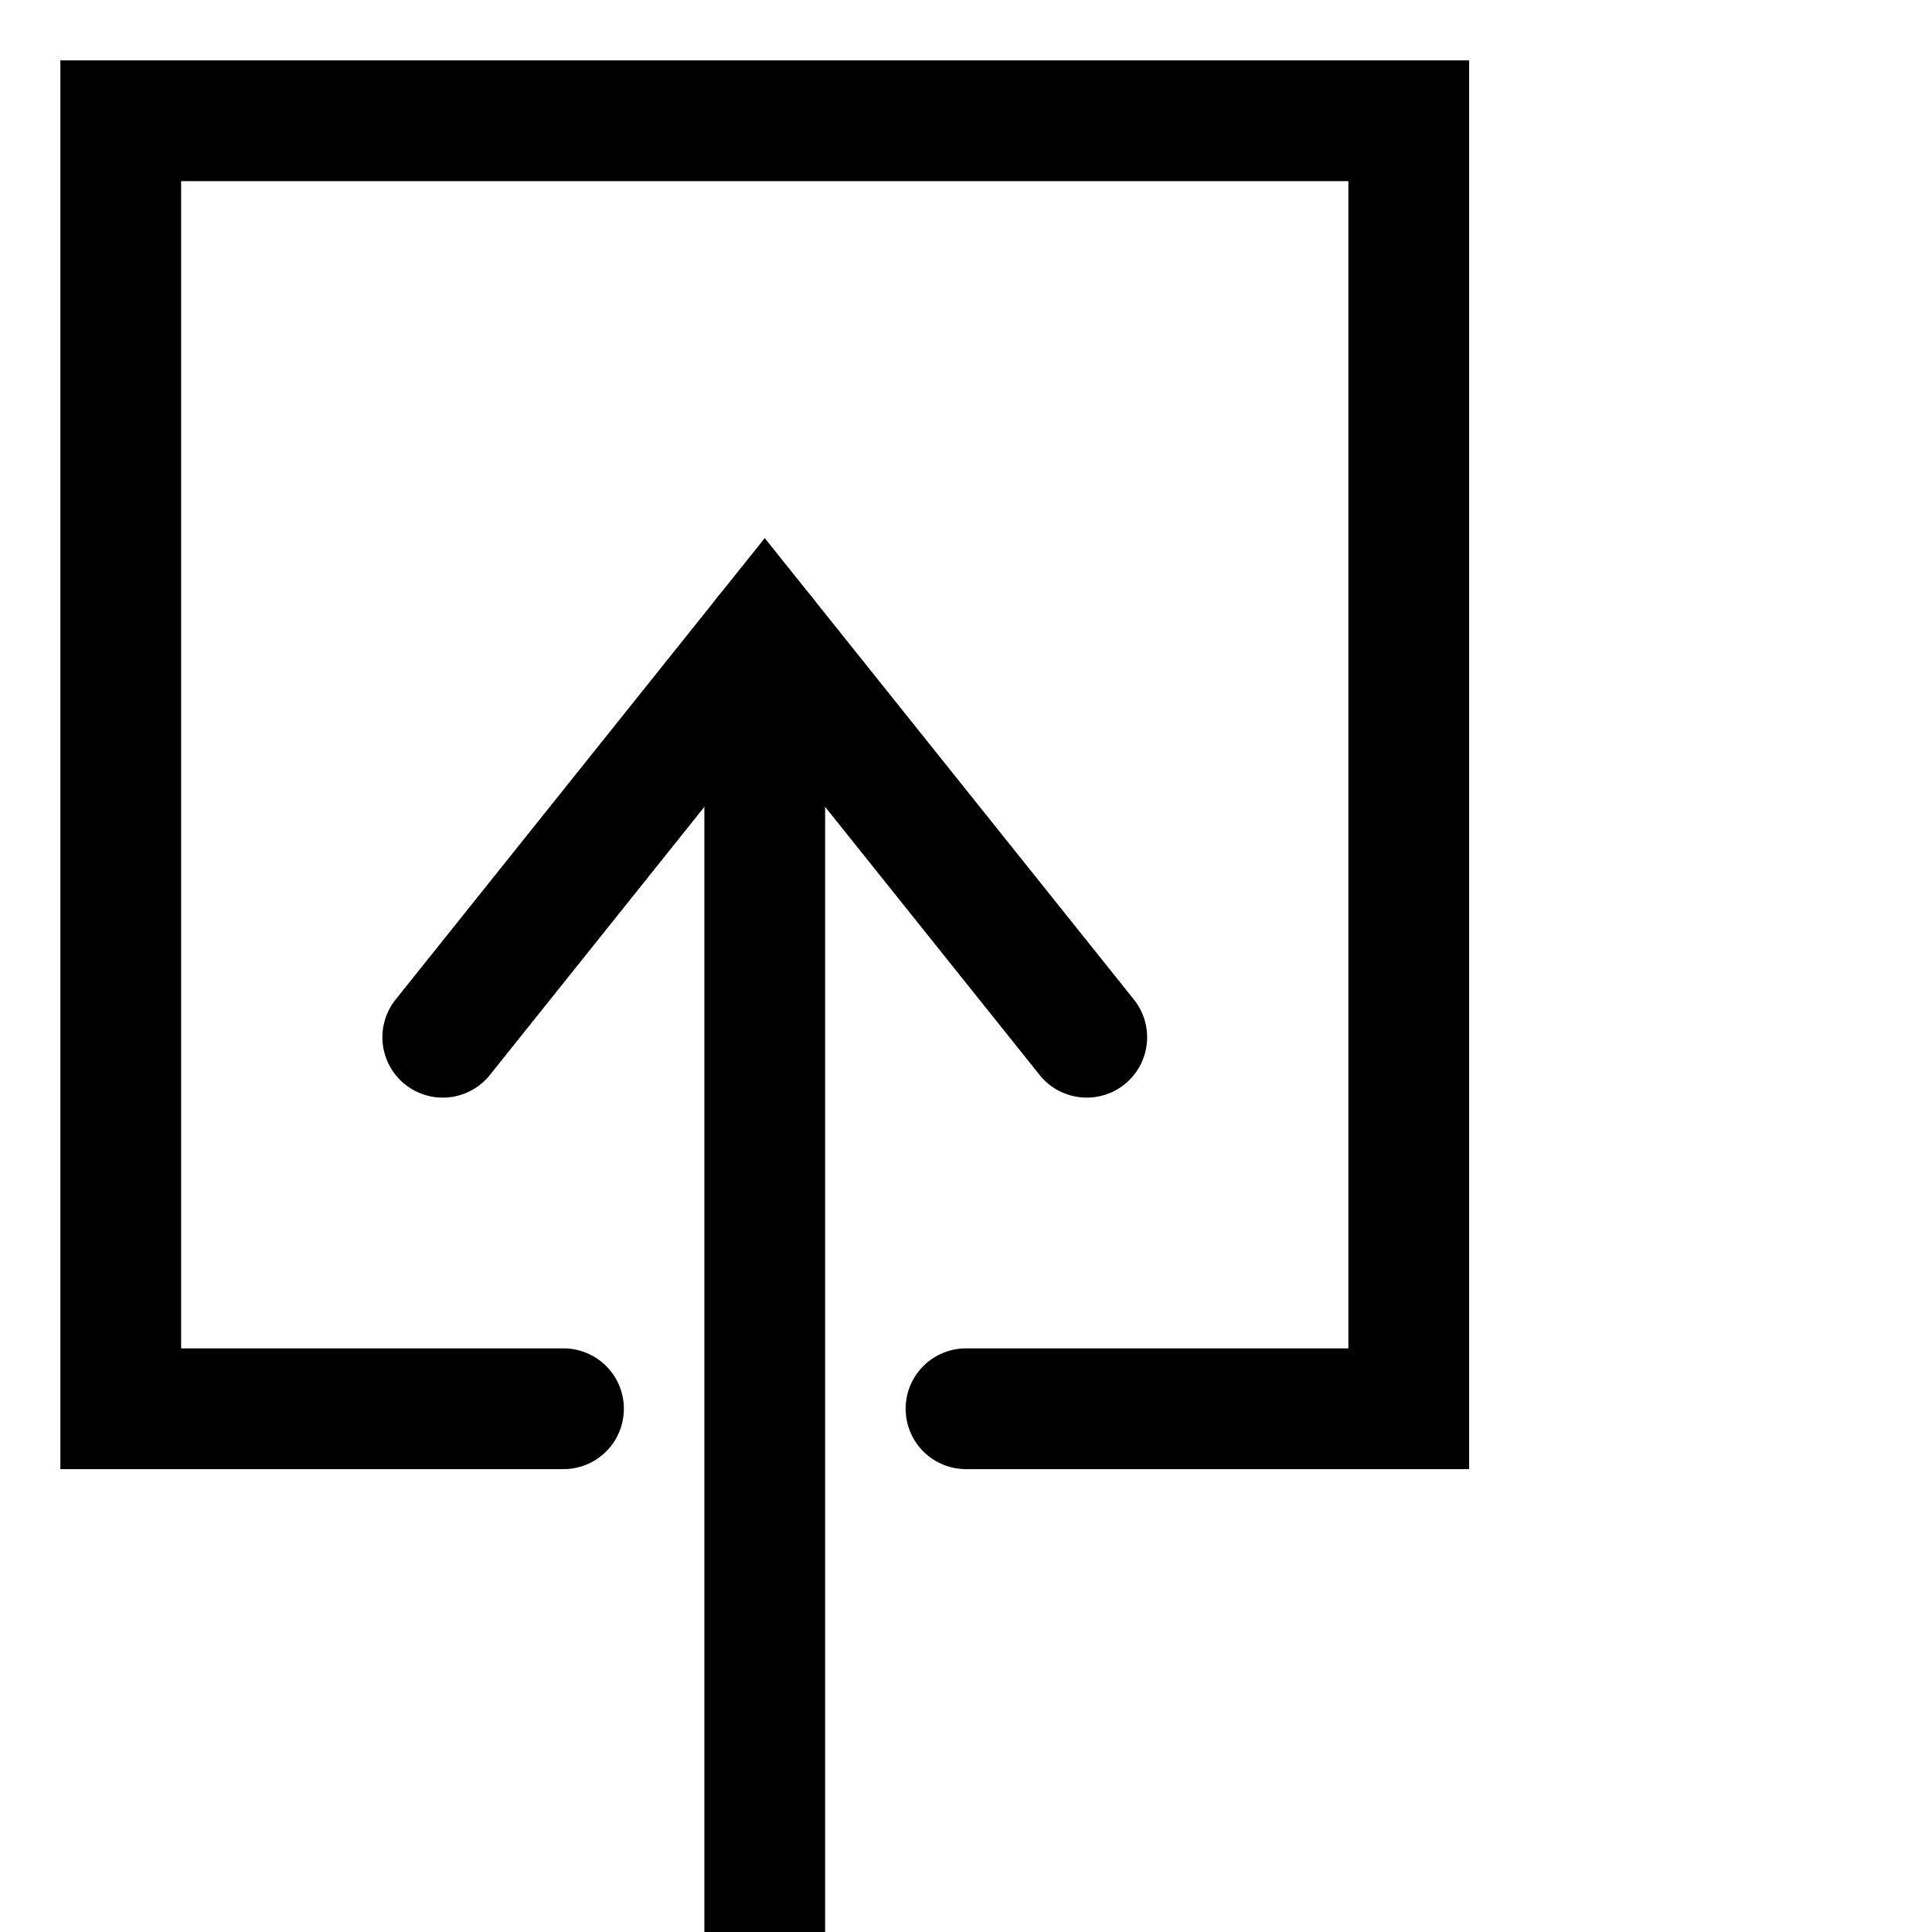 <?xml version="1.0" encoding="utf-8"?>
<!-- Generator: Adobe Illustrator 18.0.0, SVG Export Plug-In . SVG Version: 6.00 Build 0)  -->
<!DOCTYPE svg PUBLIC "-//W3C//DTD SVG 1.1//EN" "http://www.w3.org/Graphics/SVG/1.1/DTD/svg11.dtd">
<svg version="1.1" id="Layer_1" xmlns="http://www.w3.org/2000/svg" xmlns:xlink="http://www.w3.org/1999/xlink" x="0px" y="0px"
	 viewBox="0 0 24 24" enable-background="new 0 0 24 24" xml:space="preserve">
  <g fill="none" stroke="#000" stroke-linecap="round" stroke-width="1.5" transform="translate(1 1)">
    <path d="M8.5,23.5 L8.5,6.885"/>
    <polyline points="12.5 11.885 8.5 6.885 4.5 11.885"/>
    <polyline points="6 16.5 .5 16.5 .5 .5 16.5 .5 16.5 16.5 11 16.5"/>
  </g>
</svg>
